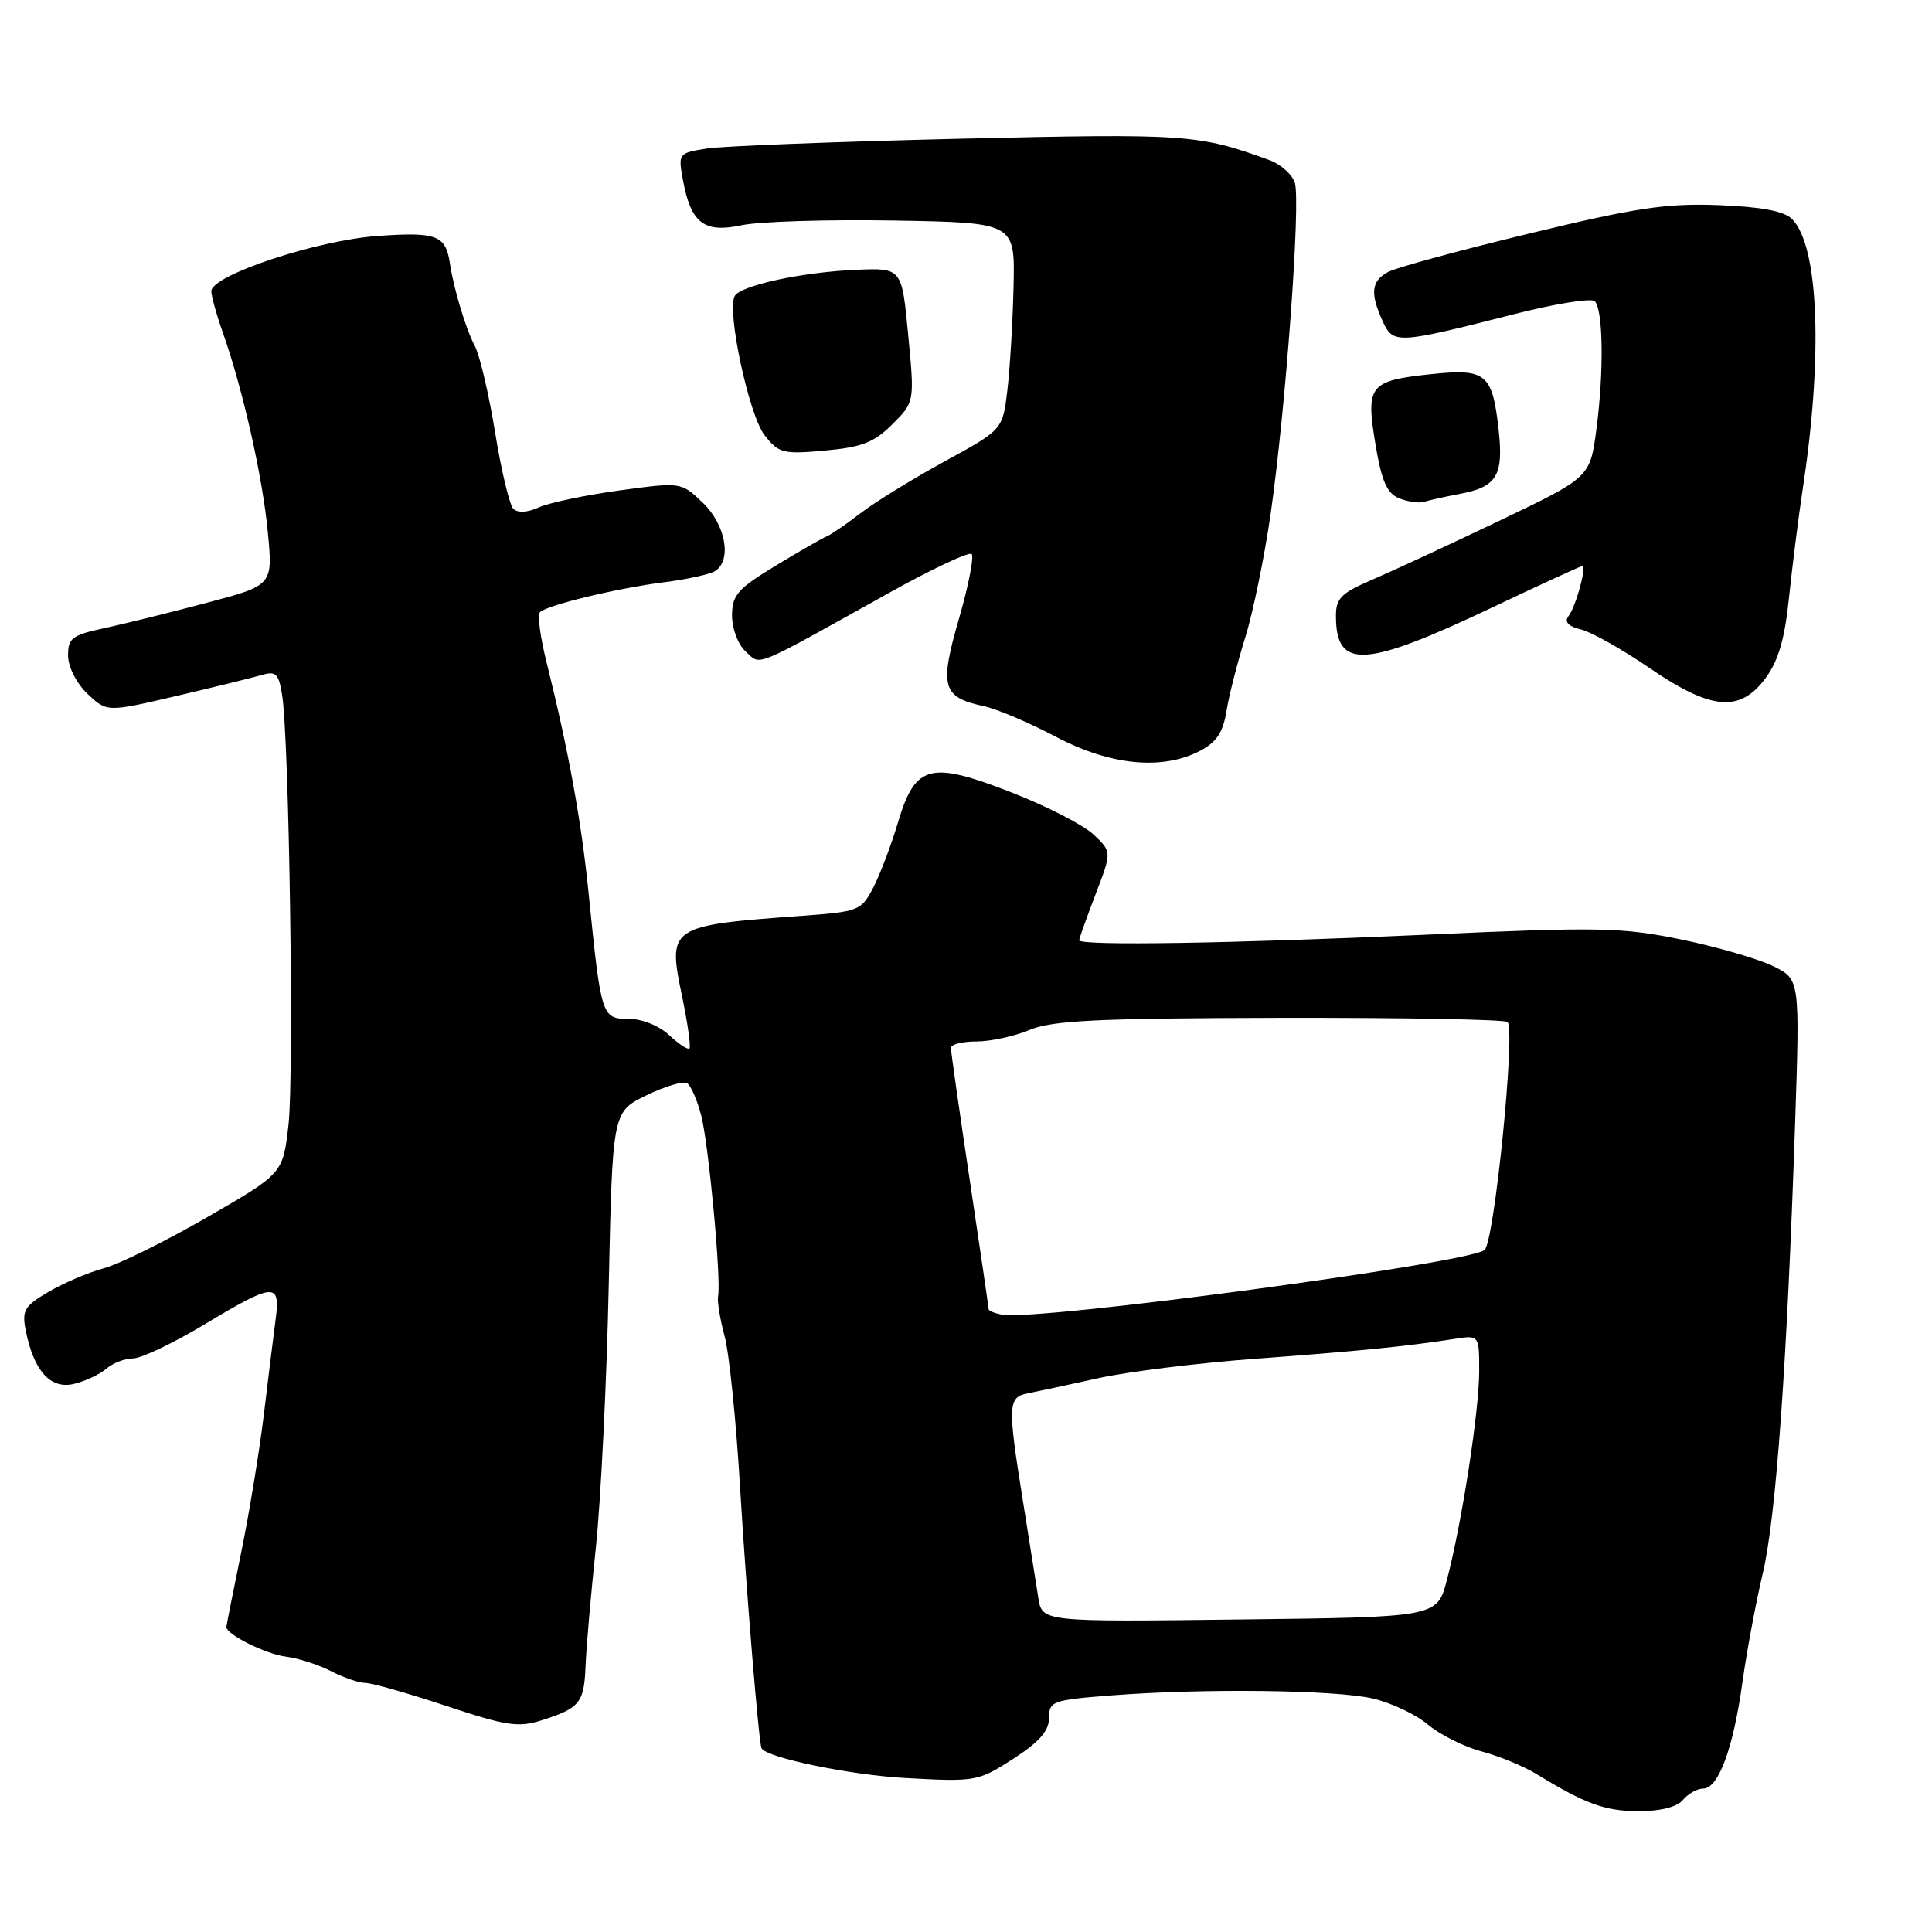 <?xml version="1.0" encoding="UTF-8" standalone="no"?>
<!DOCTYPE svg PUBLIC "-//W3C//DTD SVG 1.1//EN" "http://www.w3.org/Graphics/SVG/1.1/DTD/svg11.dtd" >
<svg xmlns="http://www.w3.org/2000/svg" xmlns:xlink="http://www.w3.org/1999/xlink" version="1.1" viewBox="0 0 256 256">
 <g >
 <path fill="currentColor"
d=" M 223.00 238.50 C 223.68 237.68 224.89 237.00 225.67 237.00 C 227.69 237.00 229.66 231.71 230.87 222.99 C 231.44 218.87 232.66 212.35 233.57 208.50 C 235.33 201.10 236.77 181.07 237.85 149.14 C 238.50 129.78 238.50 129.78 235.00 128.04 C 233.07 127.08 227.59 125.49 222.82 124.50 C 214.87 122.87 211.99 122.81 188.82 123.86 C 163.24 125.02 143.00 125.34 143.00 124.59 C 143.00 124.36 143.97 121.63 145.16 118.52 C 147.33 112.87 147.33 112.87 144.91 110.59 C 143.59 109.33 138.71 106.83 134.08 105.02 C 123.21 100.78 121.28 101.28 118.98 109.00 C 118.07 112.03 116.60 115.91 115.70 117.64 C 114.12 120.66 113.76 120.81 106.28 121.35 C 88.63 122.64 88.45 122.76 90.38 132.02 C 91.12 135.58 91.56 138.69 91.36 138.92 C 91.16 139.15 89.95 138.36 88.68 137.17 C 87.34 135.91 85.08 135.00 83.30 135.00 C 79.73 135.00 79.65 134.73 78.01 118.50 C 77.03 108.75 75.35 99.53 72.39 87.62 C 71.58 84.39 71.20 81.47 71.54 81.12 C 72.48 80.18 81.80 77.93 88.00 77.15 C 91.03 76.77 94.06 76.10 94.75 75.67 C 97.01 74.25 96.16 69.53 93.13 66.62 C 90.25 63.87 90.25 63.87 82.04 64.99 C 77.53 65.61 72.74 66.62 71.39 67.23 C 69.88 67.92 68.59 67.99 68.02 67.42 C 67.51 66.91 66.42 62.34 65.60 57.28 C 64.78 52.22 63.56 47.05 62.90 45.81 C 61.75 43.66 60.12 38.27 59.63 34.98 C 59.06 31.16 57.92 30.72 50.11 31.26 C 42.02 31.82 28.00 36.47 28.00 38.59 C 28.00 39.23 28.69 41.71 29.54 44.11 C 32.19 51.62 34.80 63.22 35.49 70.53 C 36.16 77.56 36.16 77.56 27.33 79.89 C 22.47 81.18 16.36 82.69 13.75 83.25 C 9.54 84.15 9.00 84.57 9.02 86.88 C 9.03 88.38 10.14 90.55 11.60 91.94 C 14.17 94.37 14.17 94.37 23.33 92.23 C 28.38 91.05 33.48 89.79 34.69 89.44 C 36.57 88.89 36.94 89.26 37.39 92.15 C 38.32 98.14 38.97 142.32 38.23 149.00 C 37.50 155.49 37.50 155.49 27.50 161.26 C 22.00 164.44 15.81 167.50 13.73 168.06 C 11.66 168.62 8.36 170.04 6.39 171.20 C 3.21 173.07 2.88 173.65 3.42 176.35 C 4.49 181.68 6.69 184.11 9.78 183.38 C 11.28 183.02 13.21 182.12 14.08 181.37 C 14.95 180.61 16.54 180.00 17.62 180.00 C 18.71 180.00 22.95 177.98 27.05 175.52 C 36.31 169.95 37.17 169.88 36.53 174.75 C 36.26 176.81 35.55 182.53 34.96 187.45 C 34.36 192.37 33.00 200.64 31.94 205.81 C 30.87 210.99 30.00 215.39 30.00 215.59 C 30.00 216.58 35.20 219.17 37.86 219.51 C 39.53 219.72 42.24 220.59 43.89 221.45 C 45.55 222.30 47.59 223.00 48.44 223.00 C 49.28 223.00 54.08 224.37 59.11 226.04 C 67.16 228.71 68.68 228.94 71.87 227.92 C 76.83 226.33 77.40 225.62 77.59 220.74 C 77.68 218.41 78.29 211.32 78.96 205.00 C 79.62 198.68 80.39 183.11 80.66 170.41 C 81.16 147.32 81.16 147.32 85.64 145.14 C 88.11 143.94 90.54 143.22 91.04 143.52 C 91.54 143.83 92.38 145.75 92.91 147.79 C 93.90 151.59 95.58 169.51 95.15 171.74 C 95.02 172.42 95.41 174.82 96.02 177.08 C 96.63 179.34 97.56 188.45 98.08 197.34 C 98.87 210.59 100.55 231.01 100.91 231.66 C 101.62 232.92 112.66 235.20 120.00 235.60 C 129.30 236.11 129.60 236.05 134.25 233.06 C 137.70 230.83 139.00 229.35 139.00 227.65 C 139.00 225.42 139.44 225.26 147.25 224.65 C 159.48 223.70 176.89 223.91 181.90 225.06 C 184.32 225.62 187.61 227.17 189.20 228.51 C 190.79 229.85 193.98 231.45 196.30 232.07 C 198.61 232.68 201.86 234.02 203.53 235.03 C 210.06 239.04 212.68 239.99 217.13 239.99 C 220.03 240.00 222.22 239.44 223.00 238.50 Z  M 159.00 99.50 C 161.18 98.37 162.06 97.05 162.51 94.25 C 162.84 92.19 163.96 87.80 164.99 84.50 C 166.03 81.20 167.55 73.78 168.38 68.00 C 170.37 54.09 172.37 26.73 171.57 24.21 C 171.22 23.11 169.71 21.77 168.22 21.22 C 158.81 17.79 157.25 17.68 127.26 18.38 C 110.89 18.77 95.77 19.35 93.67 19.68 C 89.88 20.28 89.84 20.33 90.50 23.89 C 91.55 29.58 93.29 30.91 98.29 29.84 C 100.60 29.35 109.70 29.07 118.50 29.22 C 134.50 29.50 134.50 29.50 134.30 38.00 C 134.19 42.67 133.82 48.85 133.48 51.72 C 132.86 56.93 132.86 56.93 125.18 61.13 C 120.96 63.44 115.92 66.54 114.00 68.02 C 112.08 69.50 110.04 70.89 109.49 71.10 C 108.93 71.32 105.89 73.07 102.74 74.98 C 97.73 78.02 97.00 78.86 97.00 81.58 C 97.00 83.31 97.80 85.42 98.81 86.33 C 100.88 88.20 99.40 88.81 117.82 78.55 C 123.49 75.39 128.41 73.08 128.75 73.41 C 129.09 73.75 128.33 77.62 127.06 82.01 C 124.46 90.99 124.85 92.38 130.32 93.56 C 132.07 93.93 136.38 95.76 139.90 97.62 C 147.10 101.42 153.98 102.10 159.00 99.50 Z  M 233.95 89.85 C 235.65 87.56 236.50 84.62 237.06 79.10 C 237.50 74.92 238.30 68.58 238.84 65.00 C 241.58 47.16 241.01 32.58 237.45 29.02 C 236.40 27.97 233.38 27.40 227.71 27.18 C 220.83 26.92 216.78 27.52 202.69 30.93 C 193.45 33.16 185.01 35.46 183.94 36.03 C 181.70 37.23 181.52 38.84 183.20 42.54 C 184.60 45.62 185.06 45.59 200.50 41.66 C 206.00 40.25 210.86 39.47 211.31 39.91 C 212.43 41.03 212.54 49.25 211.53 56.88 C 210.69 63.26 210.69 63.26 198.59 69.04 C 191.94 72.22 184.36 75.73 181.75 76.85 C 177.69 78.59 177.00 79.29 177.02 81.69 C 177.05 88.75 180.83 88.52 197.90 80.41 C 204.16 77.44 209.46 75.00 209.67 75.00 C 210.28 75.00 208.79 80.42 207.84 81.63 C 207.24 82.40 207.78 82.98 209.50 83.41 C 210.91 83.76 215.00 86.07 218.59 88.53 C 226.77 94.12 230.55 94.45 233.95 89.85 Z  M 193.39 65.45 C 198.34 64.53 199.25 63.03 198.57 56.90 C 197.74 49.48 196.91 48.81 189.60 49.58 C 181.43 50.45 180.96 51.05 182.25 58.84 C 183.07 63.77 183.77 65.37 185.40 66.03 C 186.56 66.49 188.03 66.70 188.68 66.50 C 189.33 66.29 191.45 65.82 193.39 65.45 Z  M 118.24 56.22 C 121.19 53.27 121.19 53.27 120.34 44.39 C 119.50 35.50 119.50 35.50 113.50 35.75 C 106.41 36.04 98.25 37.79 97.37 39.20 C 96.24 41.03 99.23 55.03 101.32 57.68 C 103.19 60.06 103.78 60.21 109.32 59.70 C 114.20 59.26 115.84 58.62 118.24 56.22 Z  M 137.58 211.70 C 137.30 209.94 136.38 204.17 135.54 198.88 C 133.49 186.05 133.54 185.13 136.25 184.61 C 137.49 184.37 141.66 183.48 145.52 182.62 C 149.38 181.76 158.83 180.59 166.52 180.03 C 180.24 179.01 186.27 178.41 192.75 177.41 C 196.00 176.91 196.00 176.91 196.00 181.70 C 195.99 187.02 193.70 201.83 191.71 209.39 C 190.43 214.28 190.43 214.28 164.25 214.59 C 138.07 214.91 138.07 214.91 137.58 211.70 Z  M 132.75 174.20 C 131.79 174.01 131.00 173.69 131.00 173.48 C 131.00 173.28 129.88 165.59 128.50 156.40 C 127.12 147.21 126.00 139.31 126.00 138.85 C 126.00 138.38 127.52 138.00 129.38 138.00 C 131.24 138.00 134.41 137.31 136.42 136.47 C 139.43 135.21 145.46 134.92 169.62 134.87 C 185.86 134.84 199.42 135.08 199.76 135.42 C 200.83 136.49 198.02 164.42 196.72 165.62 C 194.82 167.37 137.29 175.08 132.75 174.20 Z "/>
</g>
</svg>